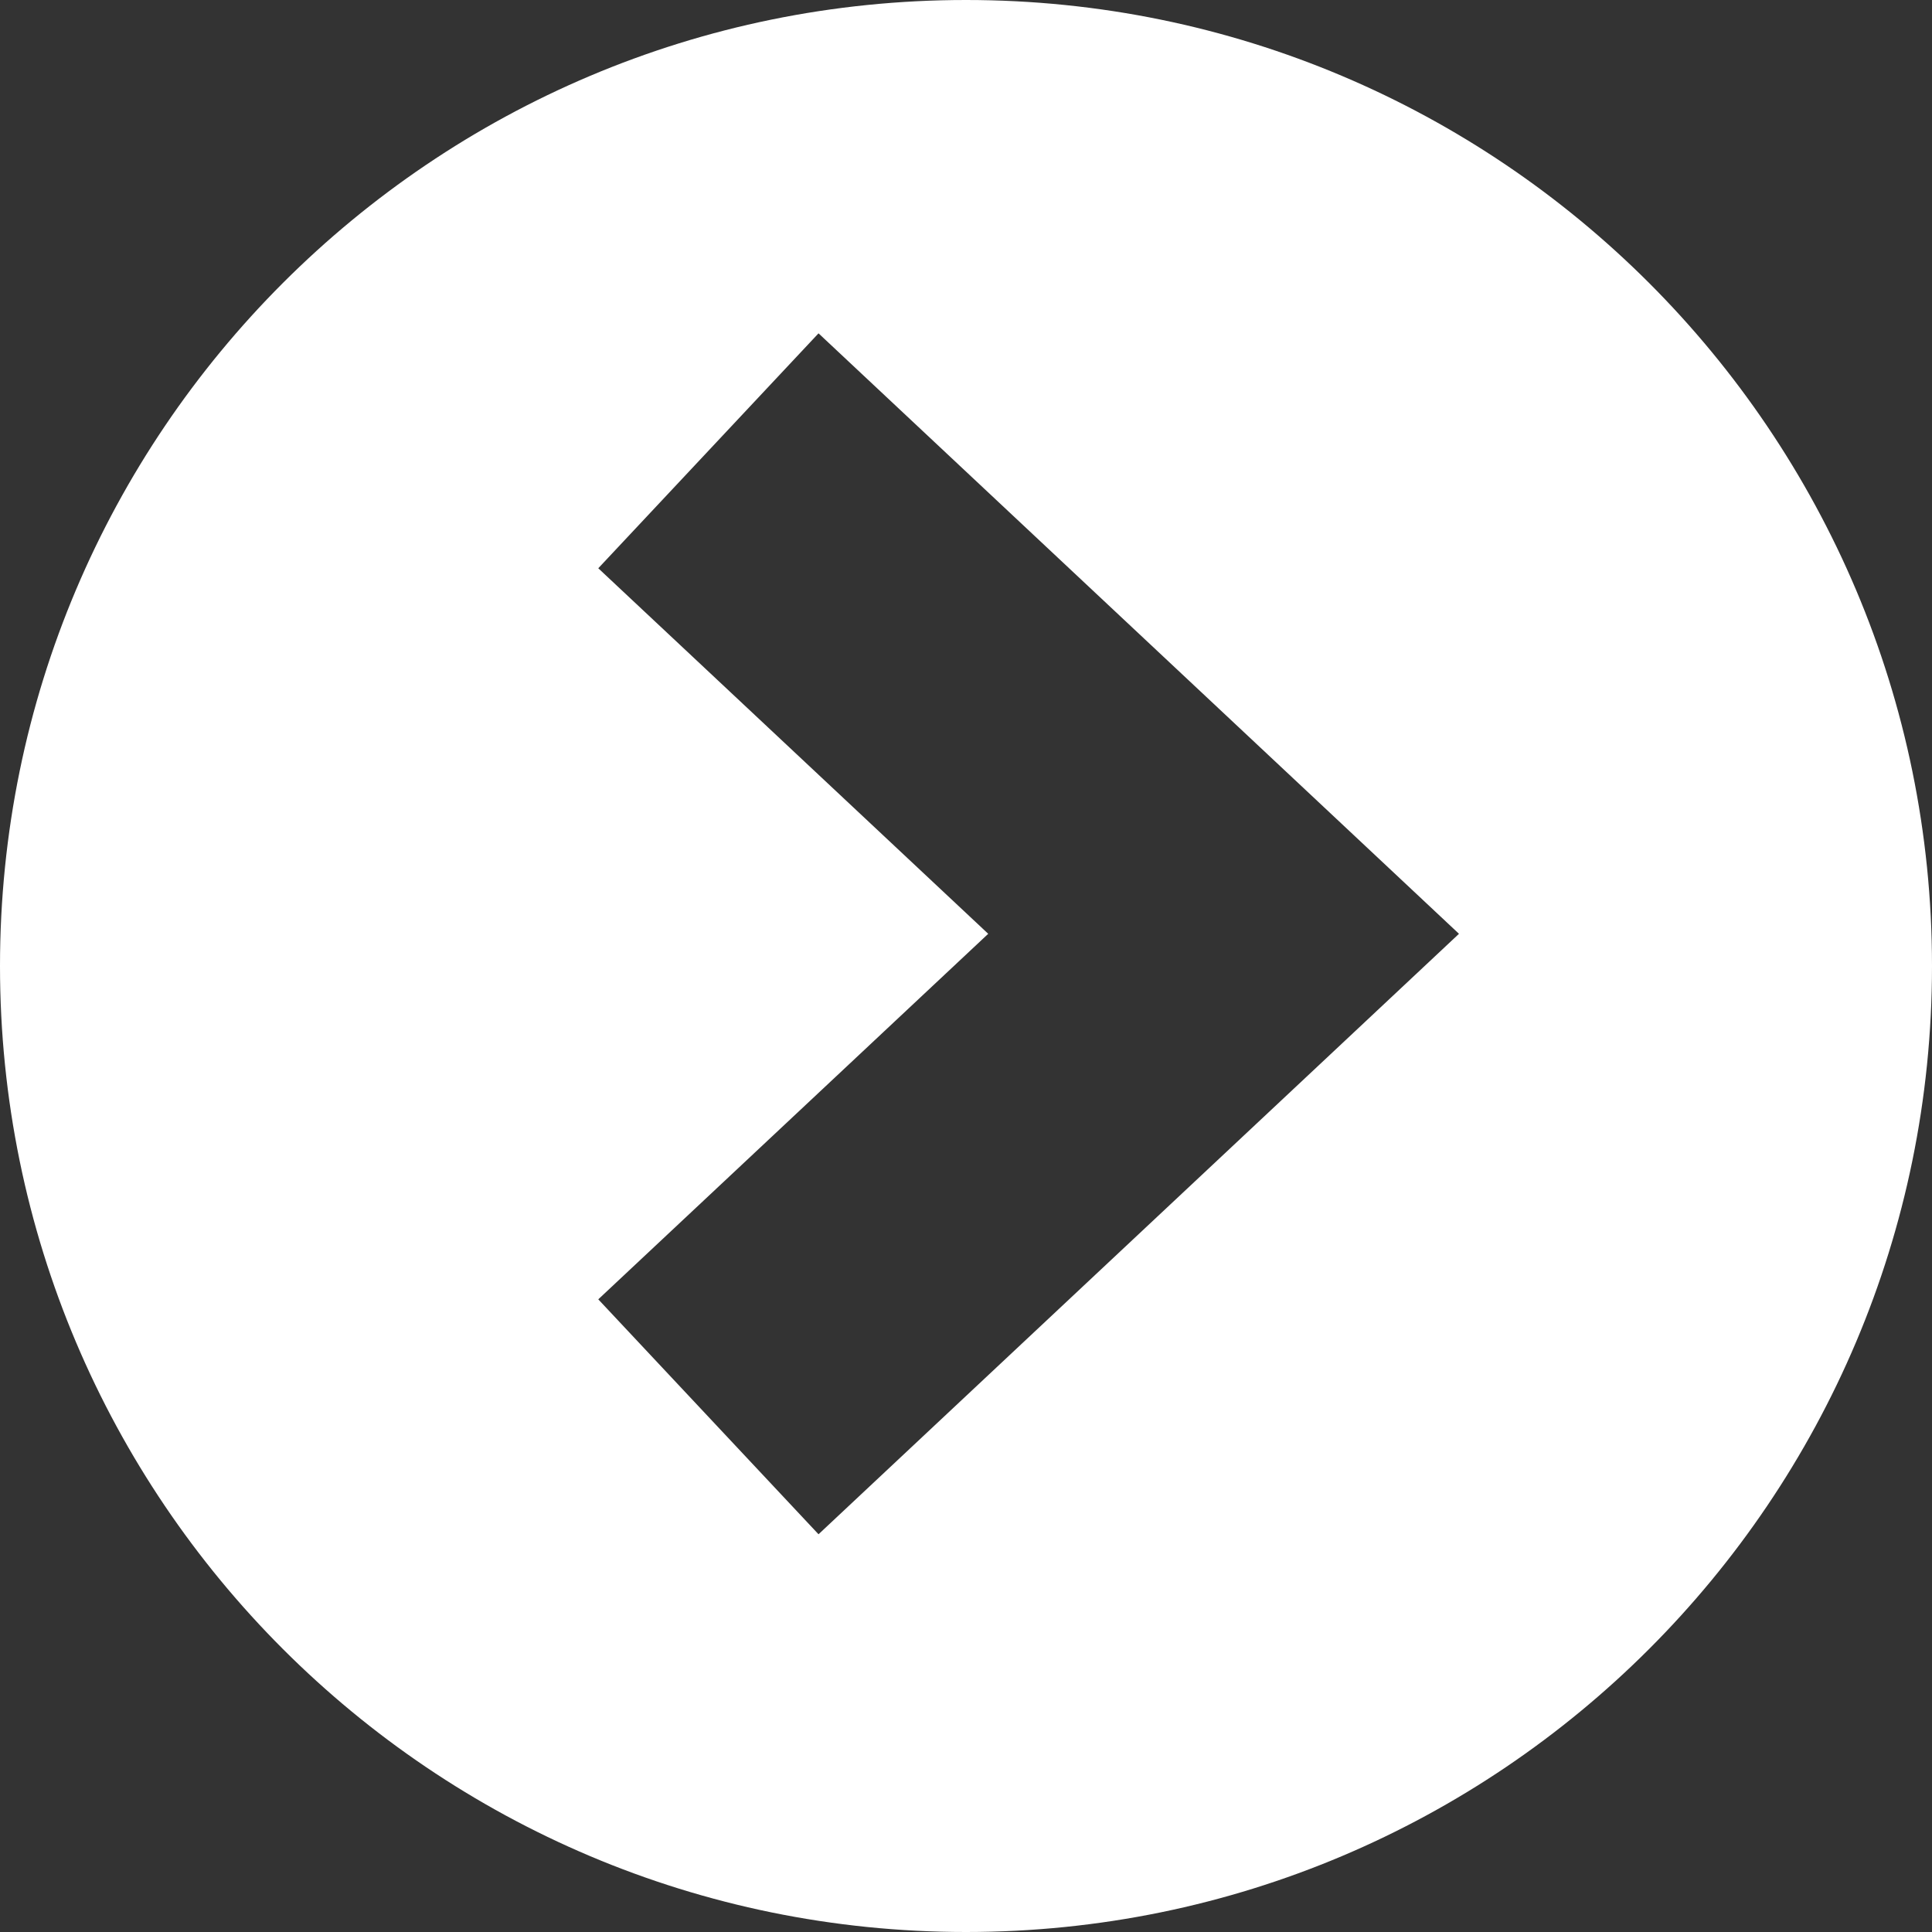 <svg width="30" height="30" viewBox="0 0 30 30" fill="none" xmlns="http://www.w3.org/2000/svg">
<rect x="0" y="0" width="30" height="30" fill="#333333" stroke="none"/>
<path fill-rule="evenodd" clip-rule="evenodd" d="M15 30C6.716 30 0 23.284 0 15C0 6.716 6.716 0 15 0C23.284 0 30 6.716 30 15C30 23.284 23.284 30 15 30ZM20.71 16.324L22.655 14.5L20.71 12.676L12.71 5.176L9.29 8.824L15.345 14.5L9.29 20.176L12.71 23.824L20.71 16.324Z" fill="white"/>
</svg>
